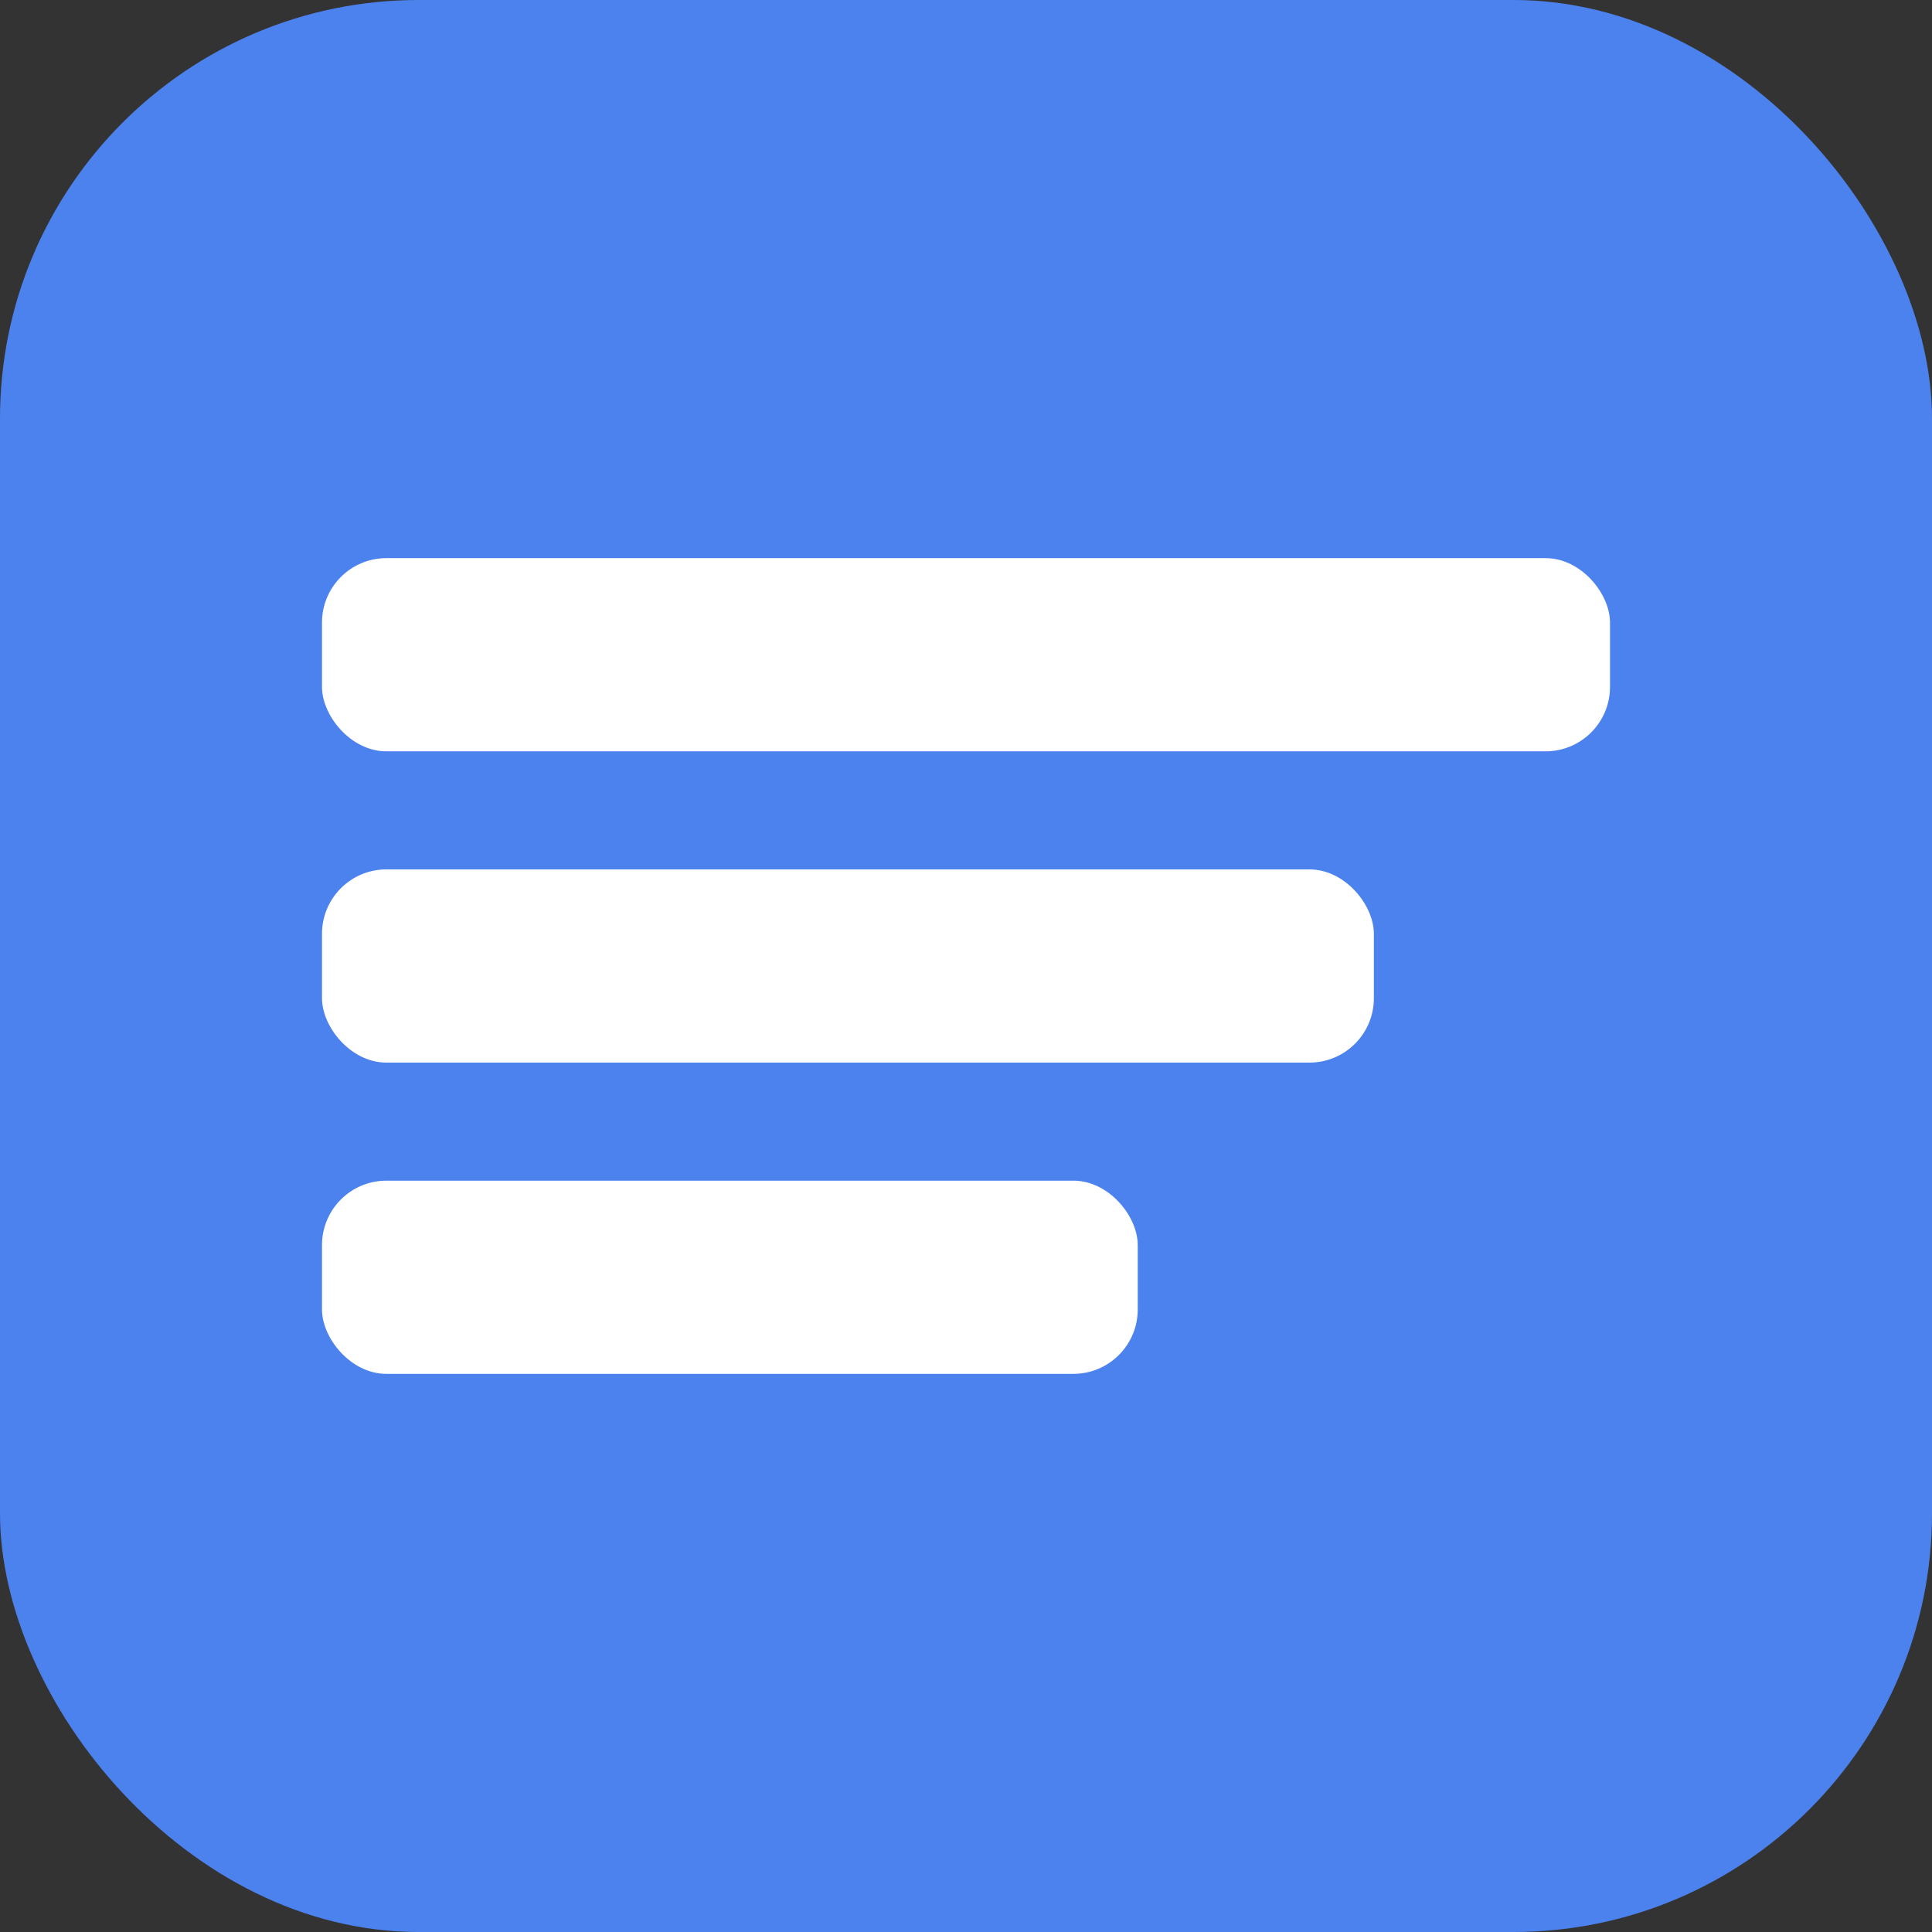 <?xml version="1.0" encoding="UTF-8" standalone="no"?>
<svg version="1.1" xmlns="http://www.w3.org/2000/svg" width="180" height="180" viewBox="0 0 180 180">
  <rect x="0" y="0" width="180" height="180" fill="#333333" stroke="none"/>
  <rect fill="#4c82ee" width="180" height="180" rx="39"/>
  <g fill="#ffffff">
    <rect x="30" y="52" width="120" height="18" rx="6"/>
    <rect x="30" y="81" width="98" height="18" rx="6"/>
    <rect x="30" y="110" width="76" height="18" rx="6"/>
  </g>
</svg>